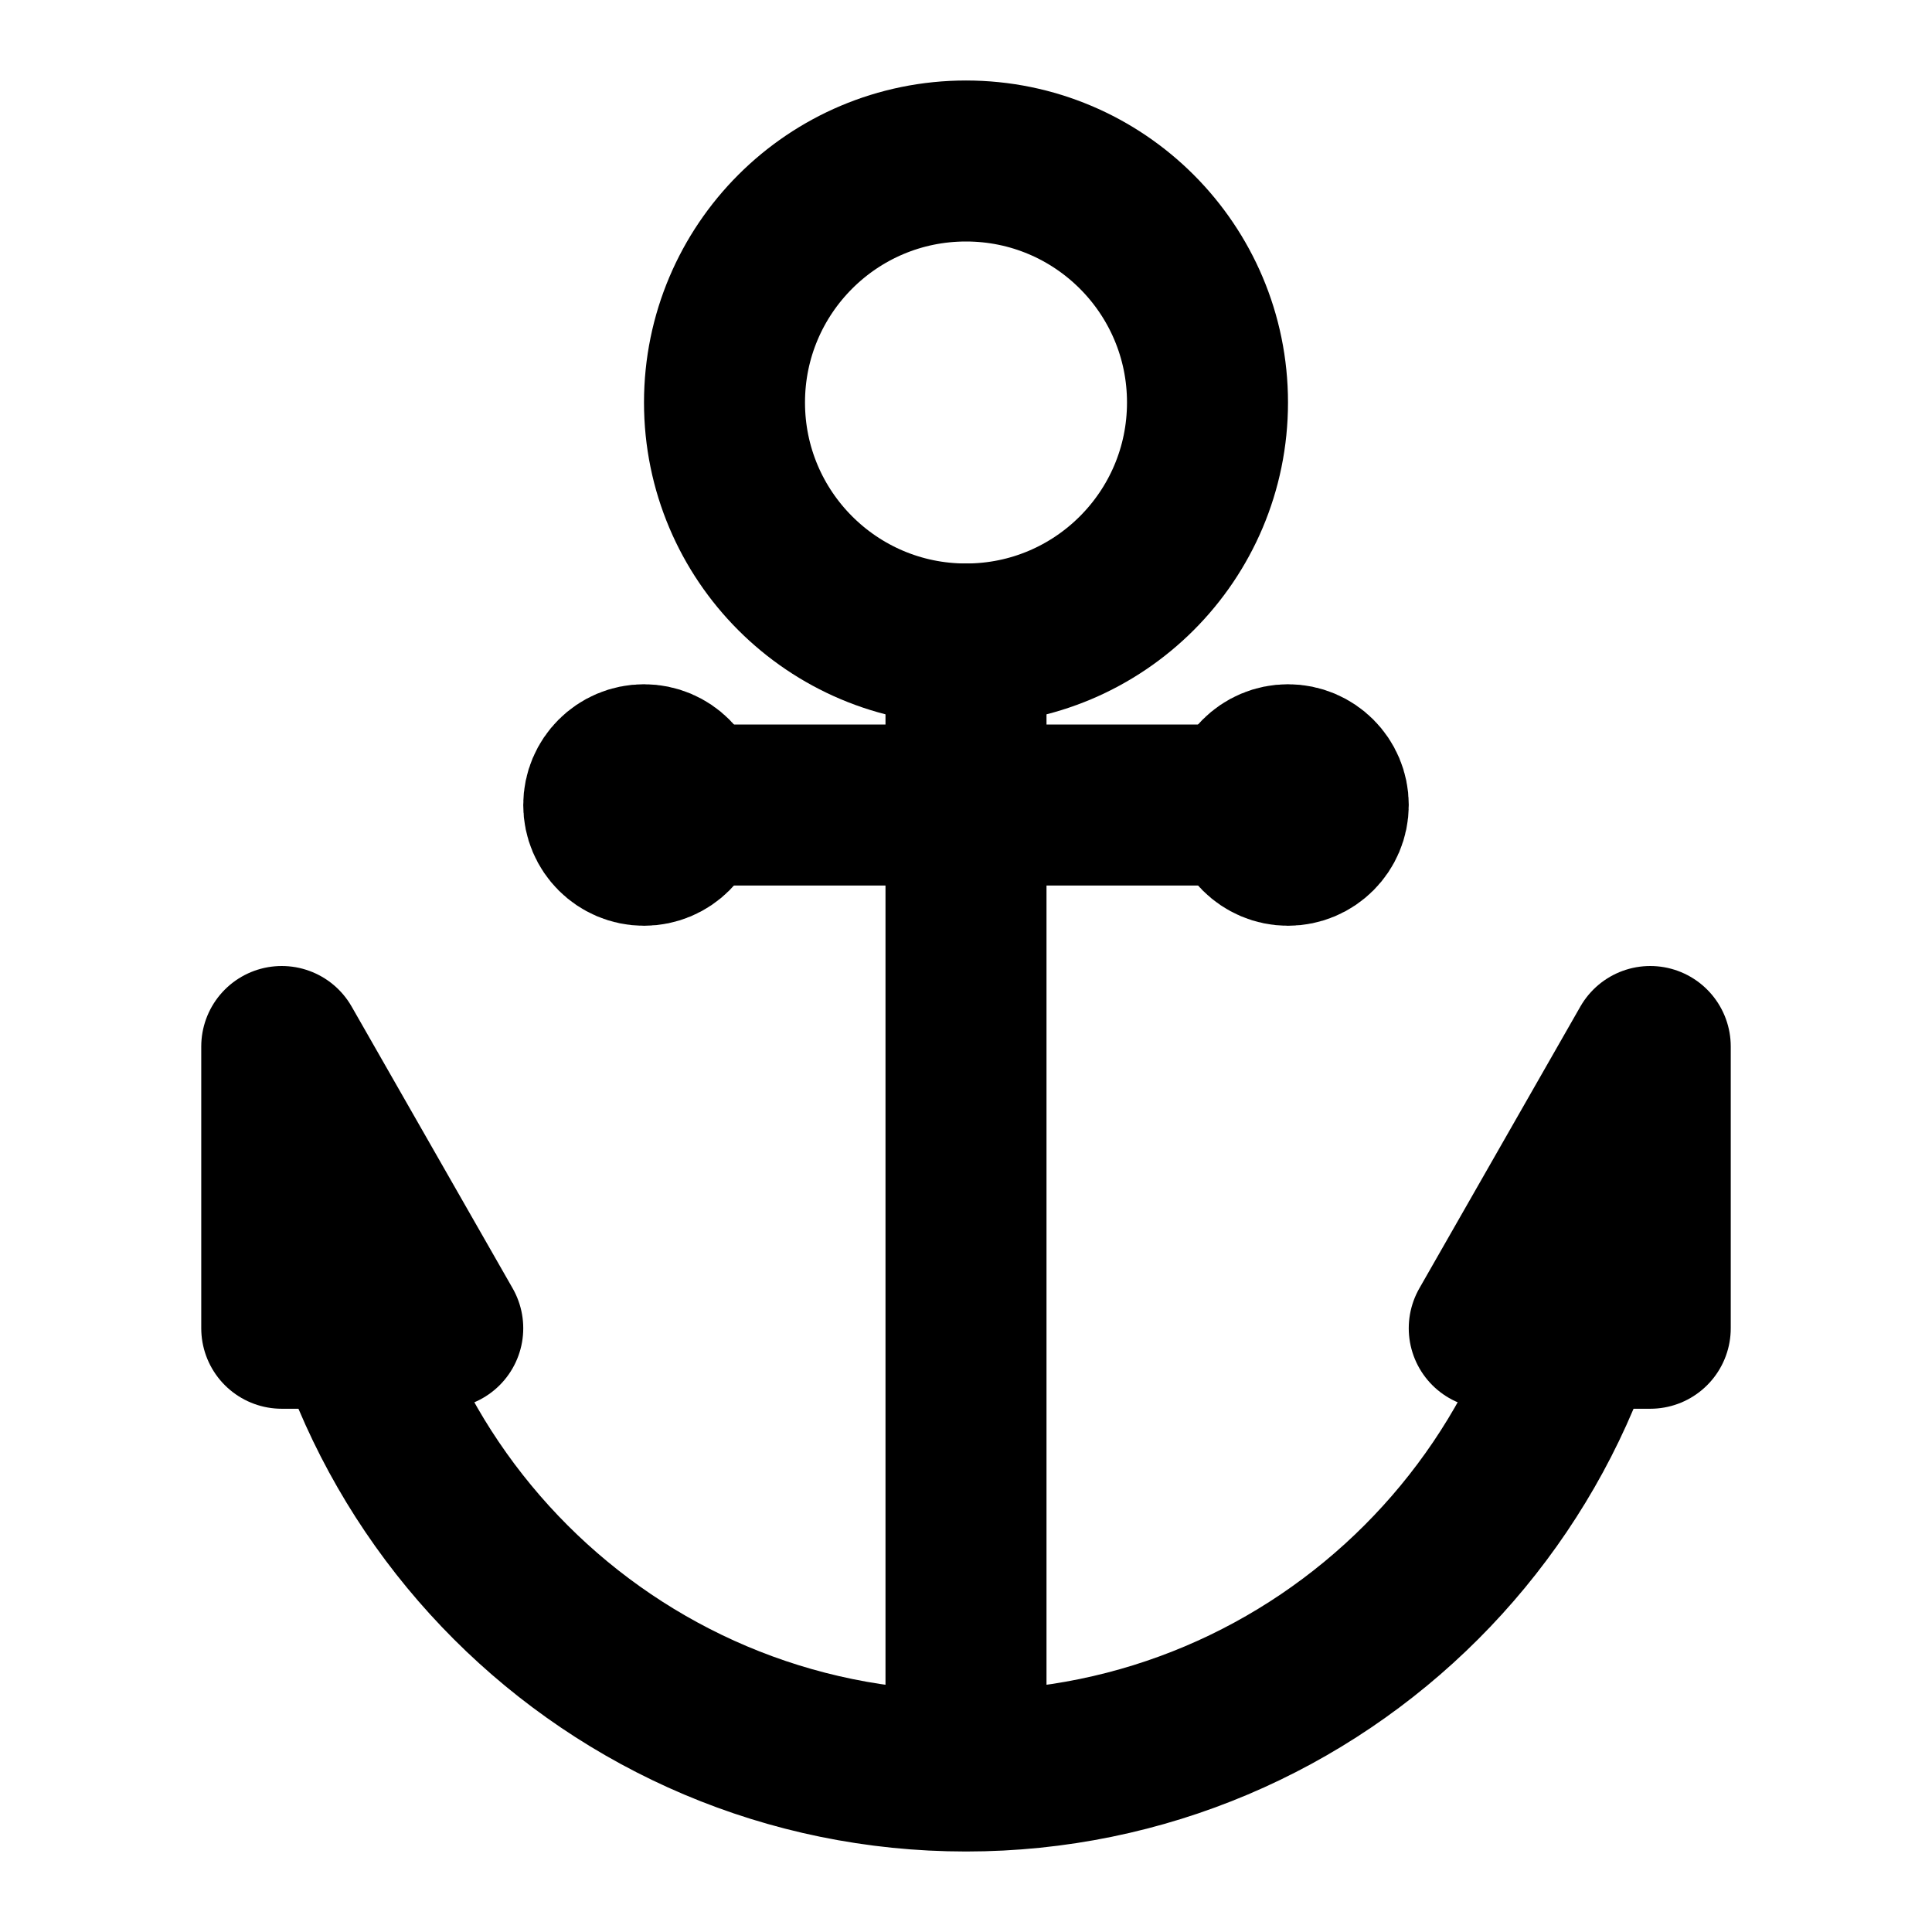 <svg viewBox="0 0 24 24" xmlns="http://www.w3.org/2000/svg" fill-rule="evenodd" clip-rule="evenodd" stroke-linecap="round" stroke-linejoin="round" stroke-miterlimit="1.5">
  <circle cx="12" cy="5" r="3" fill="none" stroke="#000" stroke-width="2"/>
  <circle cx="16" cy="10" r=".5" fill="none" stroke="#000" stroke-width="2"/>
  <circle cx="8" cy="10" r=".5" fill="none" stroke="#000" stroke-width="2"/>
  <path d="M20 14c0 4.415-3.585 8-8 8s-8-3.585-8-8M12 22V8M8 10h8" fill="none" stroke="#000" stroke-width="2"/>
  <path d="M18.5 16.5l2-3.5v3.5h-2zM3.5 16.5V13l2 3.5h-2z" fill="none" stroke="#000" stroke-width="2"/>
</svg>